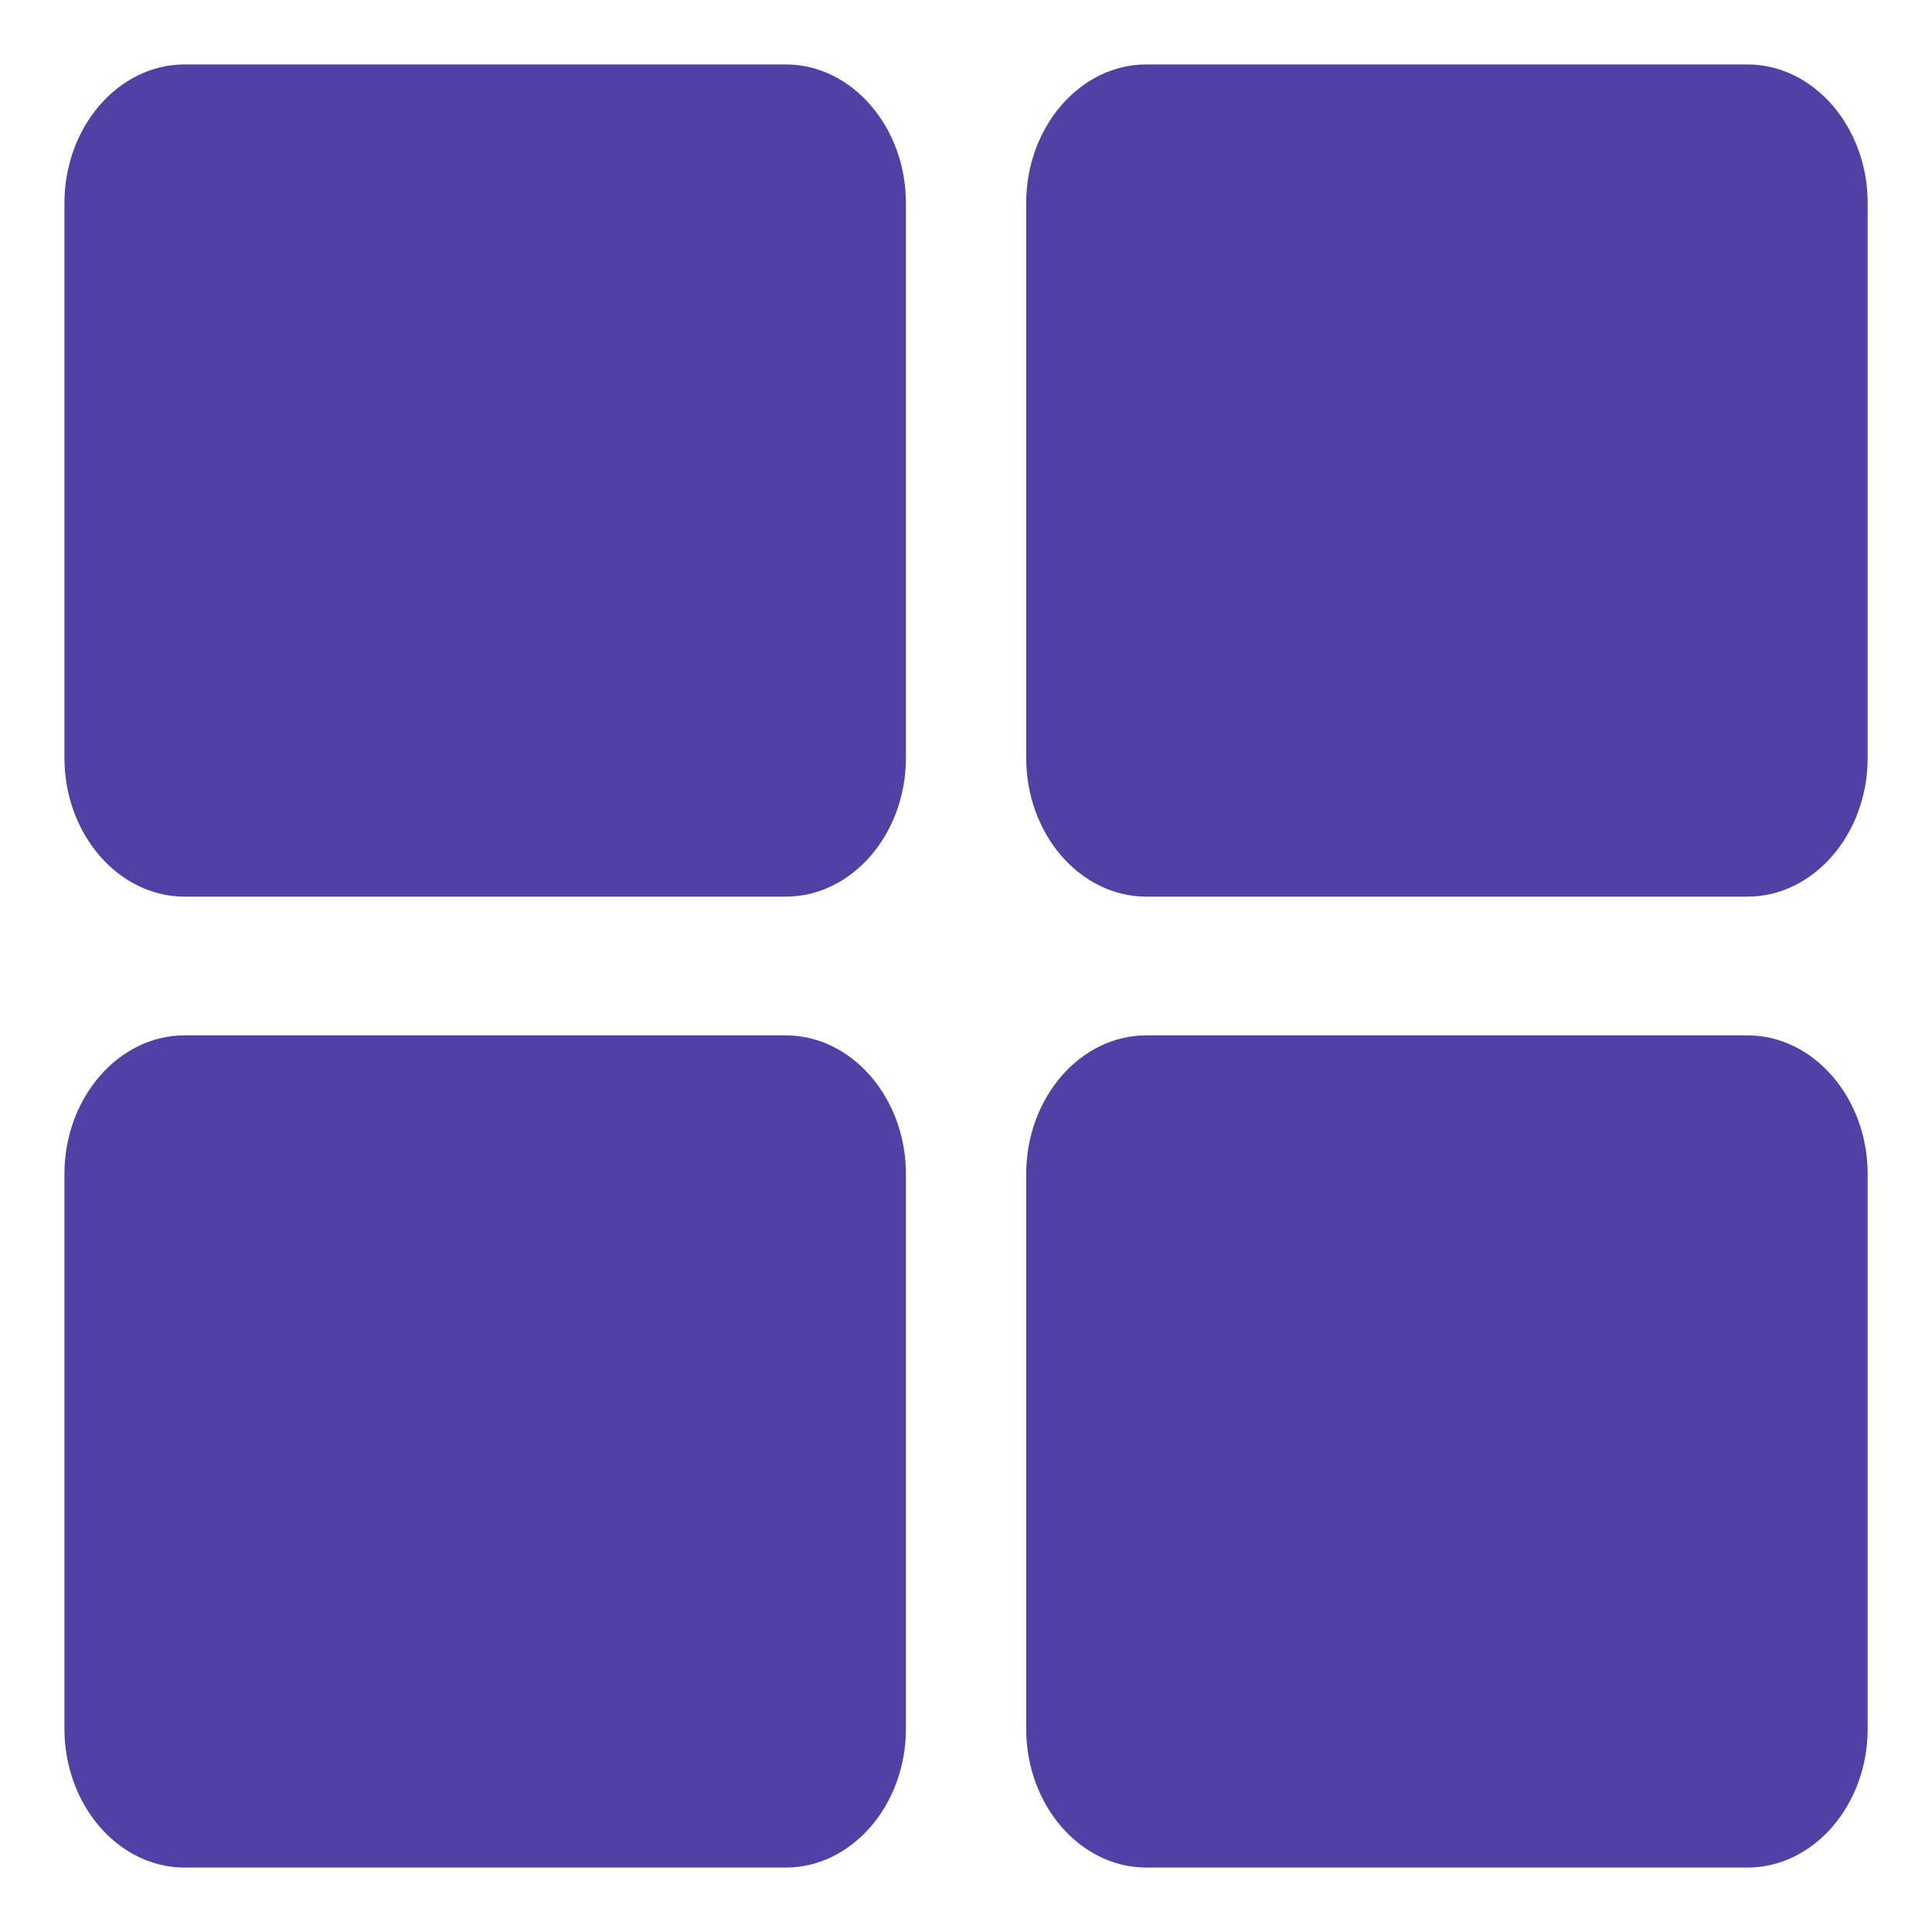 <svg width="20" height="20" viewBox="0 0 20 20" fill="none" xmlns="http://www.w3.org/2000/svg">
<path d="M1.911 9.282H8.134C8.818 9.282 9.378 8.636 9.378 7.846V2.102C9.378 1.313 8.818 0.667 8.134 0.667H1.911C1.227 0.667 0.667 1.313 0.667 2.102V7.846C0.667 8.636 1.227 9.282 1.911 9.282ZM1.911 19.333H8.134C8.818 19.333 9.378 18.687 9.378 17.897V12.154C9.378 11.364 8.818 10.718 8.134 10.718H1.911C1.227 10.718 0.667 11.364 0.667 12.154V17.897C0.667 18.687 1.227 19.333 1.911 19.333ZM11.867 19.333H18.089C18.774 19.333 19.334 18.687 19.334 17.897V12.154C19.334 11.364 18.774 10.718 18.089 10.718H11.867C11.182 10.718 10.623 11.364 10.623 12.154V17.897C10.623 18.687 11.182 19.333 11.867 19.333ZM11.867 9.282H18.089C18.774 9.282 19.334 8.636 19.334 7.846V2.102C19.334 1.313 18.774 0.667 18.089 0.667H11.867C11.182 0.667 10.623 1.313 10.623 2.102V7.846C10.623 8.636 11.182 9.282 11.867 9.282Z" fill="#5141A4"/>
</svg>

